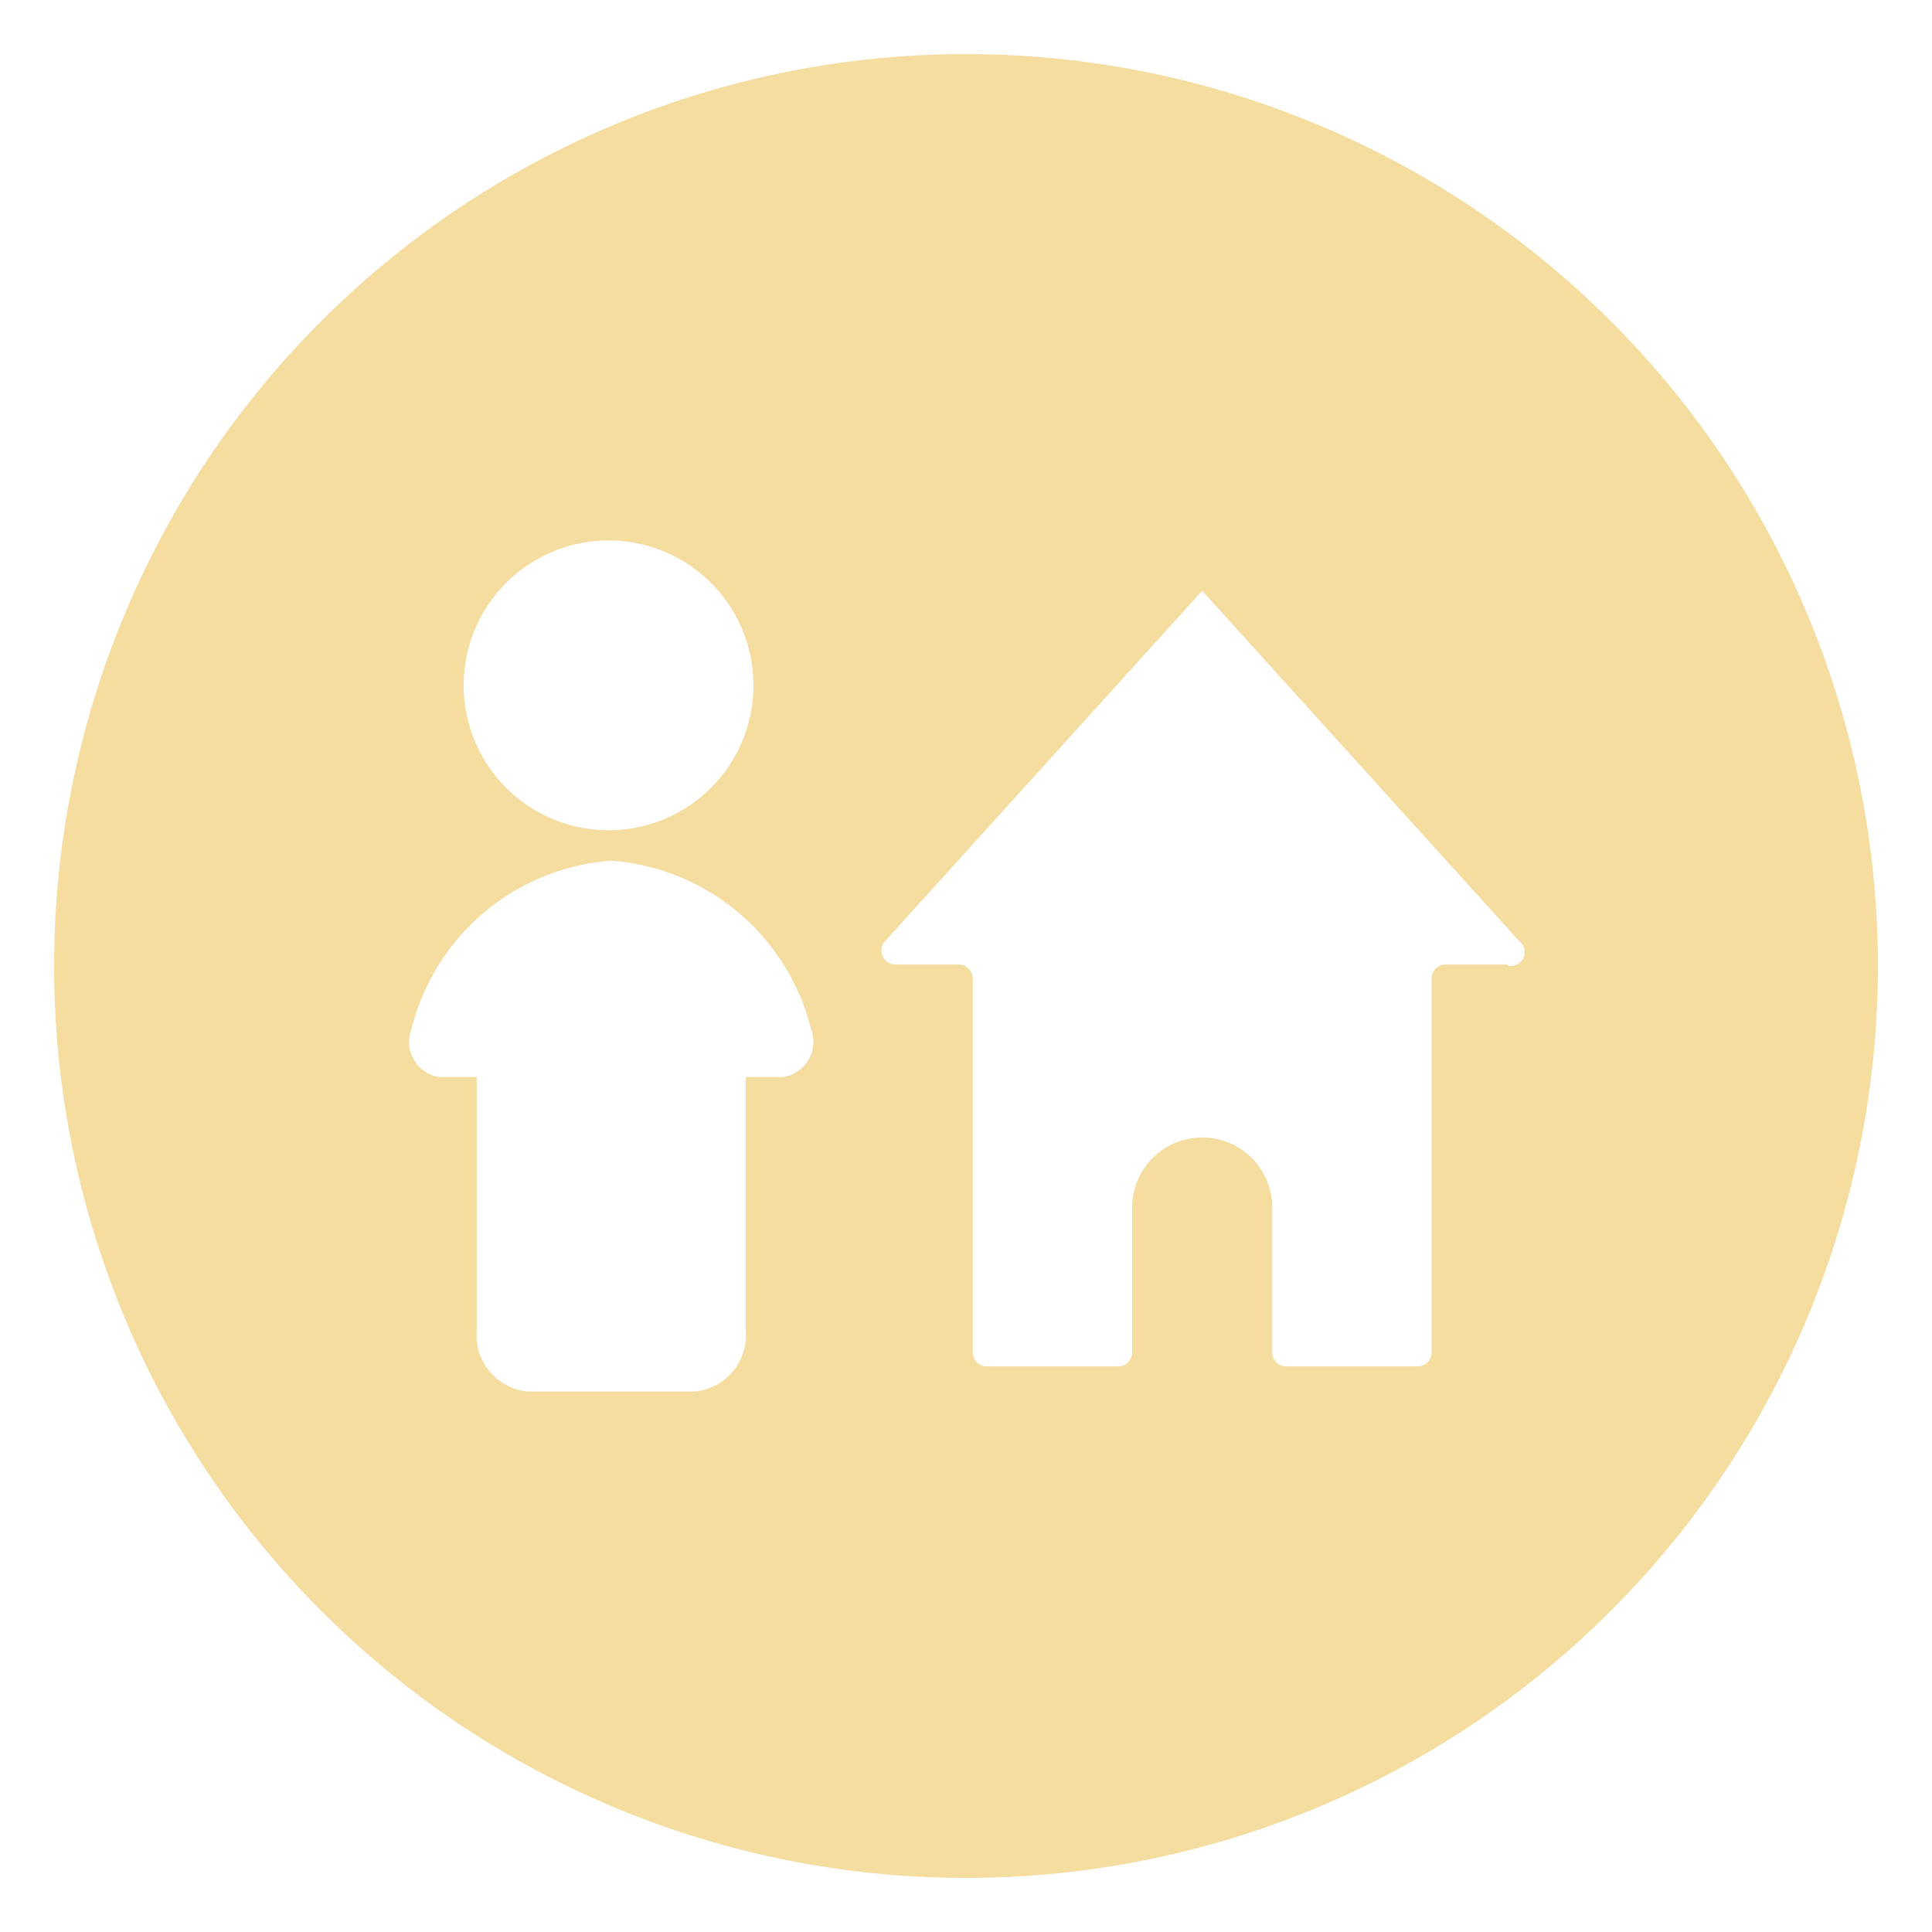 <svg id="Layer_1" data-name="Layer 1" xmlns="http://www.w3.org/2000/svg" viewBox="0 0 40 40"><defs><style>.cls-1{fill:#f5dc9f;}</style></defs><path class="cls-1" d="M20,1.12A18.88,18.88,0,1,0,38.88,20,18.88,18.88,0,0,0,20,1.12ZM12.65,11.19A3,3,0,1,1,9.6,14.24,3,3,0,0,1,12.65,11.19ZM16.21,22.3h-.77v5.25a1.17,1.17,0,0,1-1.06,1.26H10.93a1.17,1.17,0,0,1-1.06-1.26V22.3H9.09a.74.74,0,0,1-.57-1,4.61,4.61,0,0,1,4.13-3.48,4.61,4.61,0,0,1,4.14,3.48h0A.74.74,0,0,1,16.21,22.3Zm15-2.33H29.93a.29.29,0,0,0-.29.29V28a.29.29,0,0,1-.29.29H26.63a.29.29,0,0,1-.29-.29V25a1.45,1.45,0,0,0-2.9,0V28a.29.29,0,0,1-.29.29H20.43a.29.29,0,0,1-.29-.29V20.26a.29.29,0,0,0-.29-.29H18.54a.29.29,0,0,1-.21-.49l6.56-7.25,6.56,7.25A.29.29,0,0,1,31.24,20Z"/></svg>